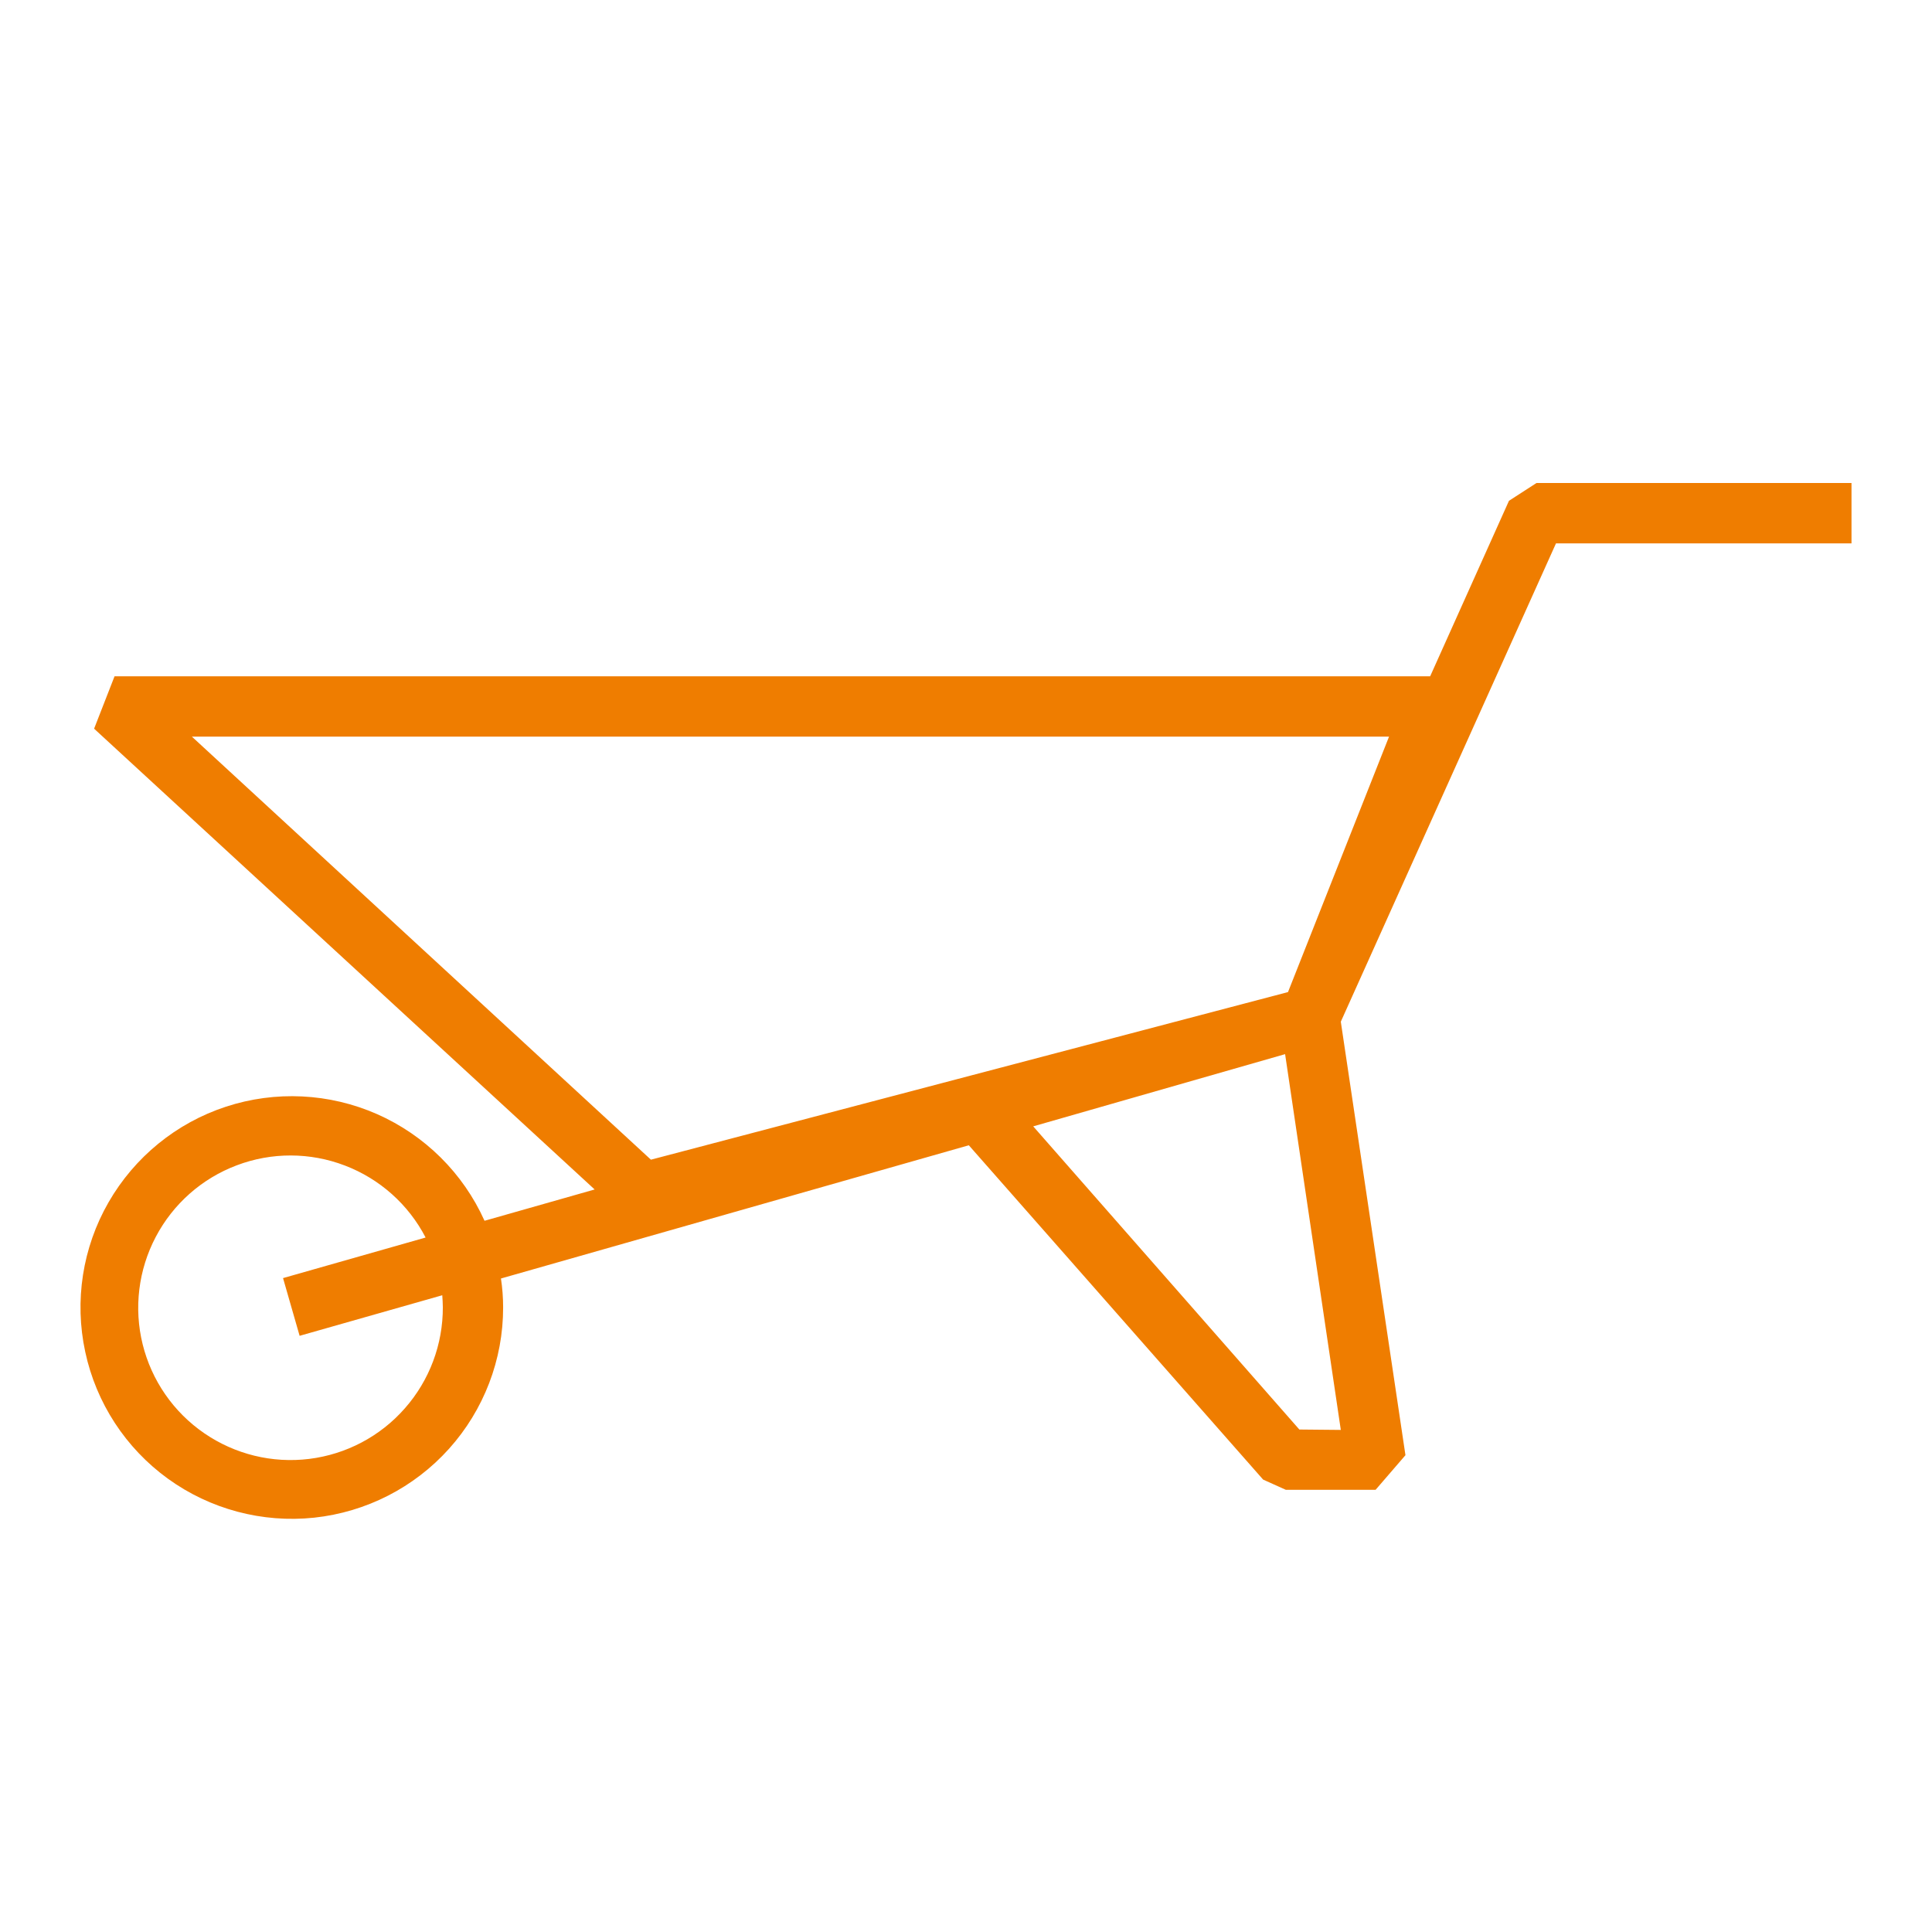 <svg width="24" height="24" viewBox="0 0 24 24" fill="none" xmlns="http://www.w3.org/2000/svg">
<path d="M18.745 6.221L17.766 8.401H1.423L1.169 9.052L7.387 14.776L6.019 15.165C5.753 14.573 5.277 14.102 4.684 13.84C4.091 13.579 3.422 13.546 2.806 13.748C2.19 13.95 1.671 14.374 1.348 14.936C1.025 15.498 0.922 16.16 1.059 16.794C1.195 17.428 1.561 17.989 2.086 18.369C2.611 18.749 3.259 18.921 3.903 18.853C4.548 18.784 5.145 18.479 5.578 17.997C6.011 17.515 6.251 16.889 6.25 16.241C6.25 16.121 6.241 16.001 6.223 15.882L12.035 14.227L15.691 18.38L15.973 18.507H17.088L17.459 18.077L16.656 12.692L19.329 6.75H23V6H19.087L18.745 6.221ZM5.501 16.237C5.503 16.7 5.335 17.148 5.029 17.495C4.724 17.843 4.301 18.066 3.842 18.123C3.382 18.18 2.918 18.066 2.537 17.804C2.155 17.542 1.883 17.148 1.772 16.699C1.661 16.25 1.719 15.775 1.935 15.365C2.15 14.956 2.508 14.639 2.941 14.476C3.374 14.312 3.852 14.313 4.285 14.479C4.717 14.644 5.074 14.962 5.287 15.373L3.516 15.877L3.722 16.594L5.494 16.09C5.497 16.14 5.501 16.189 5.501 16.237ZM17.255 9.151L16 12.324L8.086 14.406L2.384 9.151H17.255ZM16.141 17.758L12.835 13.992L15.964 13.095L16.656 17.763L16.141 17.758Z" fill="#EF7D00"/>
</svg>
